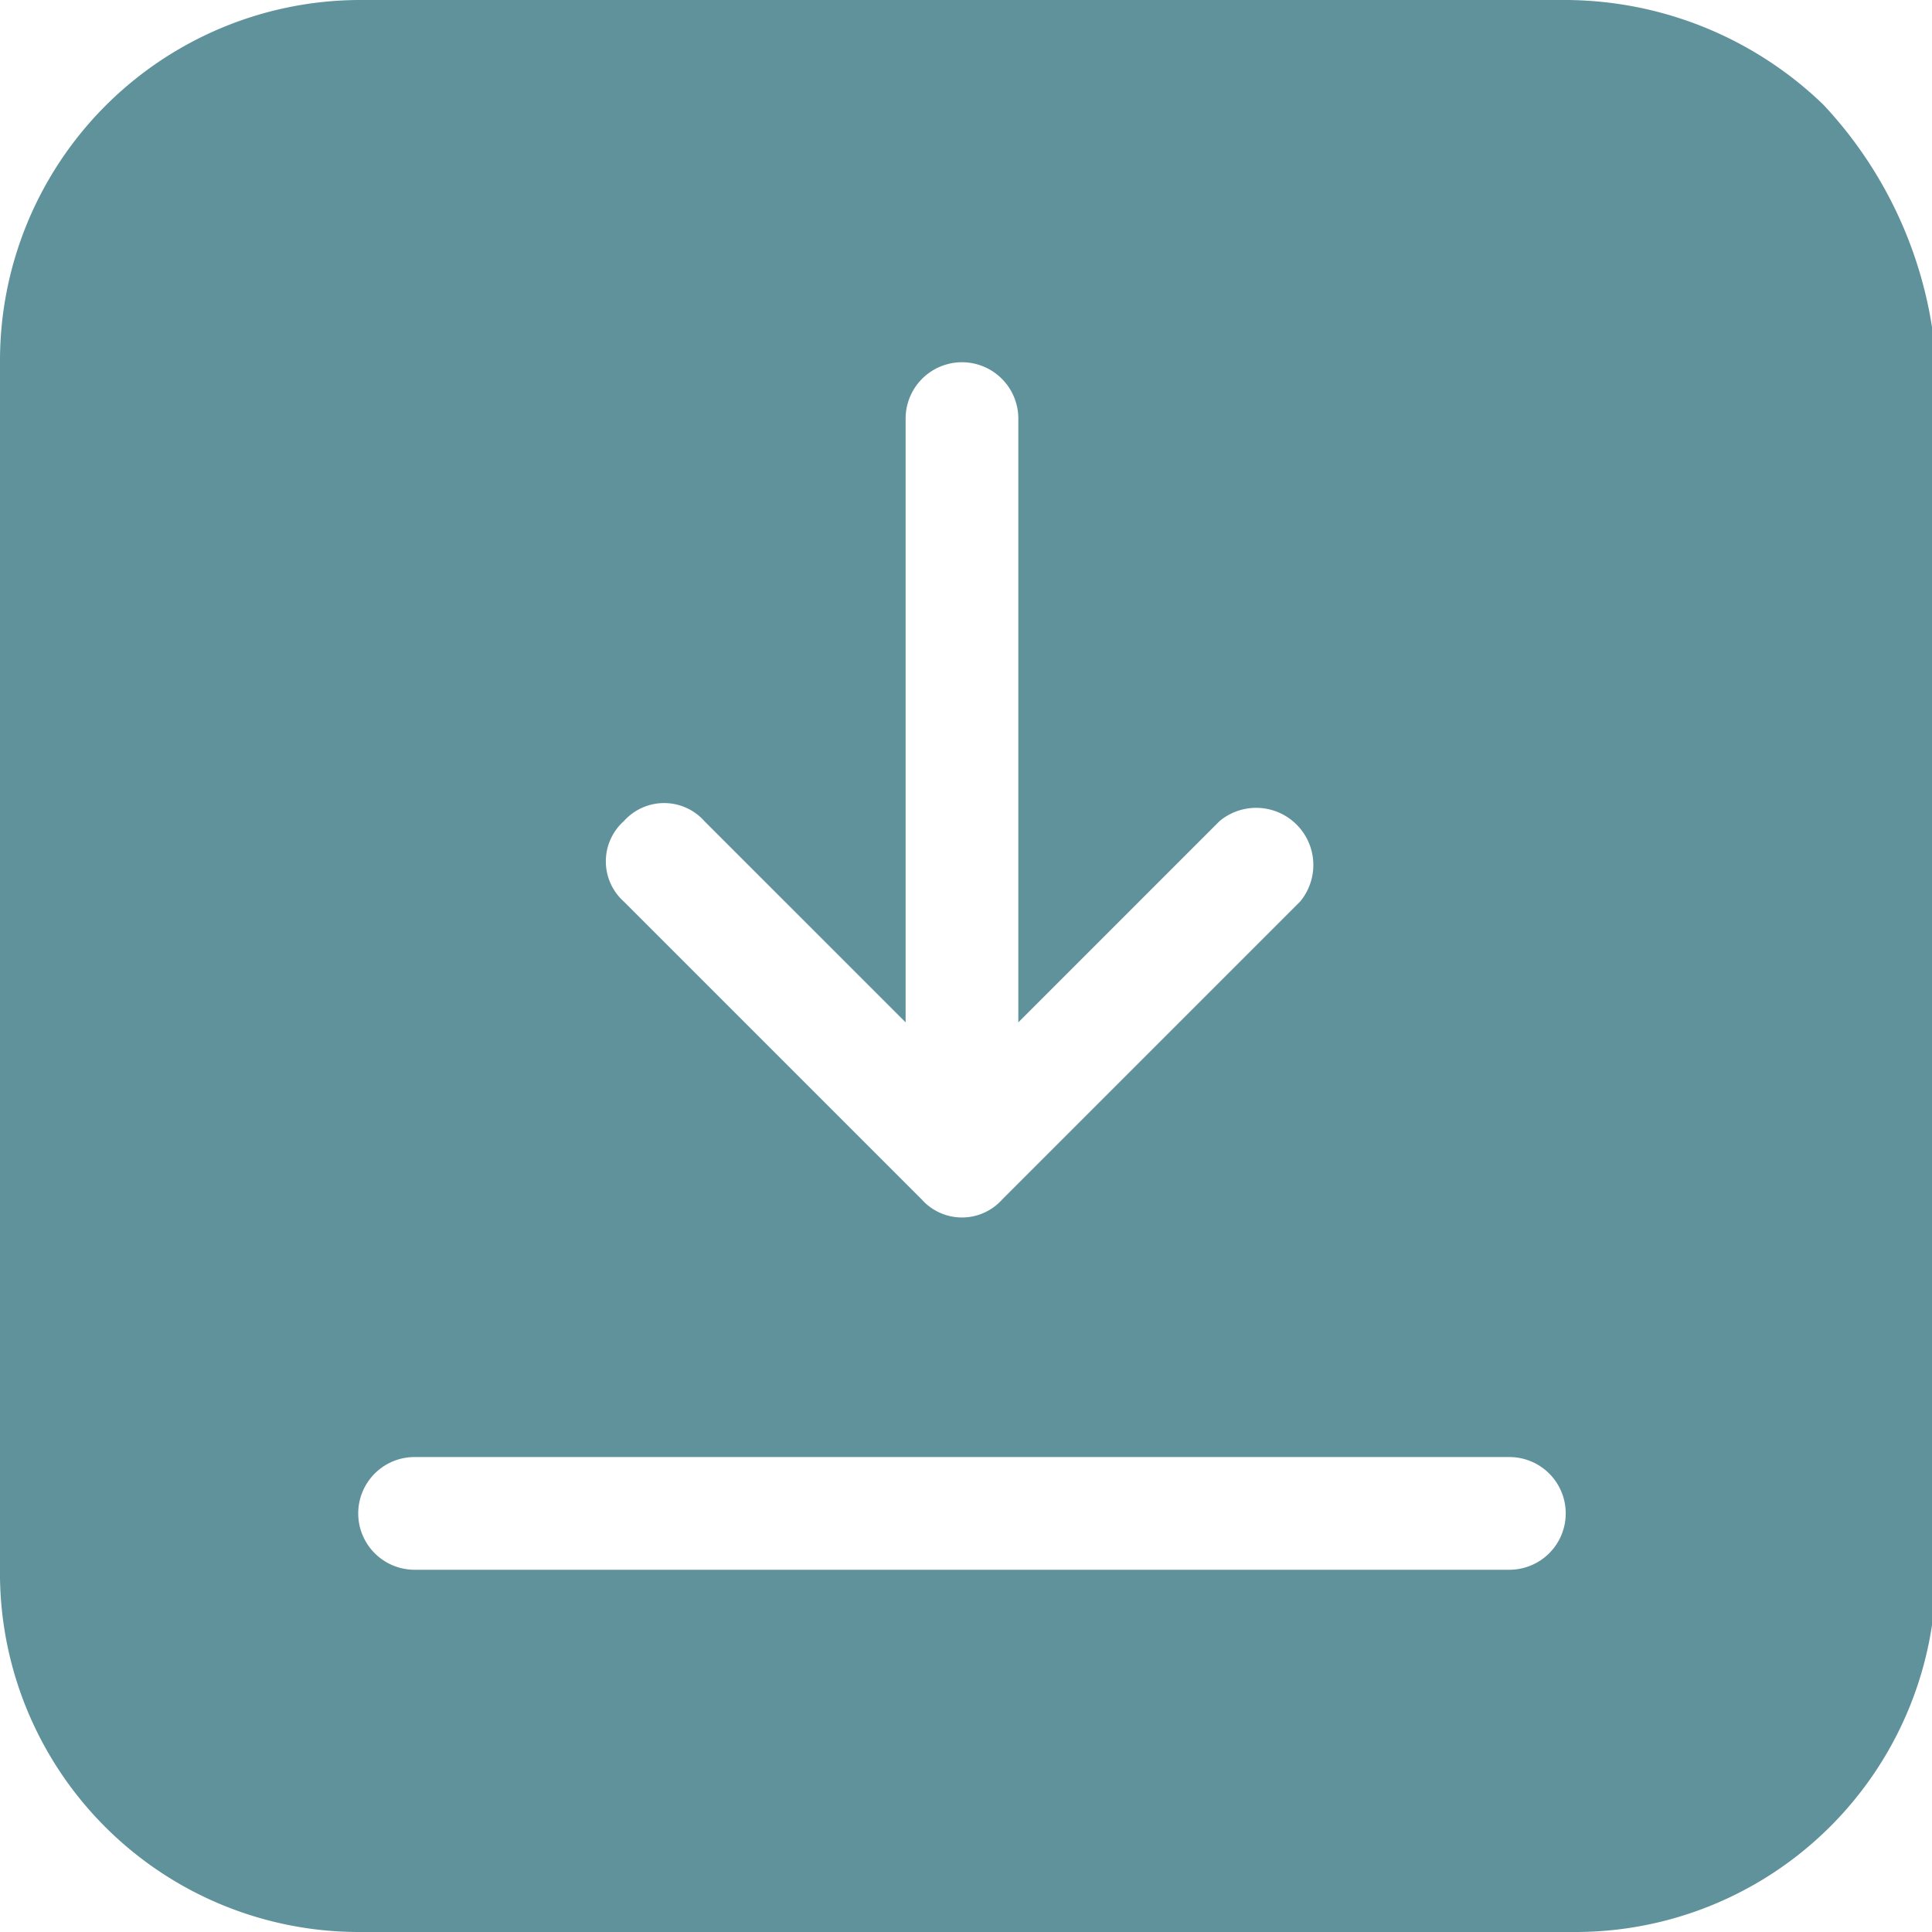 <svg id="Layer_1" data-name="Layer 1" xmlns="http://www.w3.org/2000/svg" viewBox="0 0 24 24"><defs><style>.cls-1{fill:#60929c;}</style></defs><path class="cls-1" d="M22.65,1.3A4.63,4.63,0,0,0,19.45,0h-15A4.48,4.48,0,0,0,0,4.5V19.6A4.46,4.46,0,0,0,4.45,24h15.1a4.48,4.48,0,0,0,4.5-4.5V4.5A5.22,5.22,0,0,0,22.65,1.3ZM7.75,10.2a.67.67,0,0,1,1,0l2.5,2.5V5.2a.7.7,0,0,1,1.4,0v7.5l2.5-2.5a.71.71,0,0,1,1,1l-3.7,3.7a.67.67,0,0,1-1,0h0l-3.7-3.7a.67.67,0,0,1,0-1Zm11,9.3H5.15a.7.7,0,0,1,0-1.4h13.6a.7.7,0,1,1,0,1.4Z"/></svg>